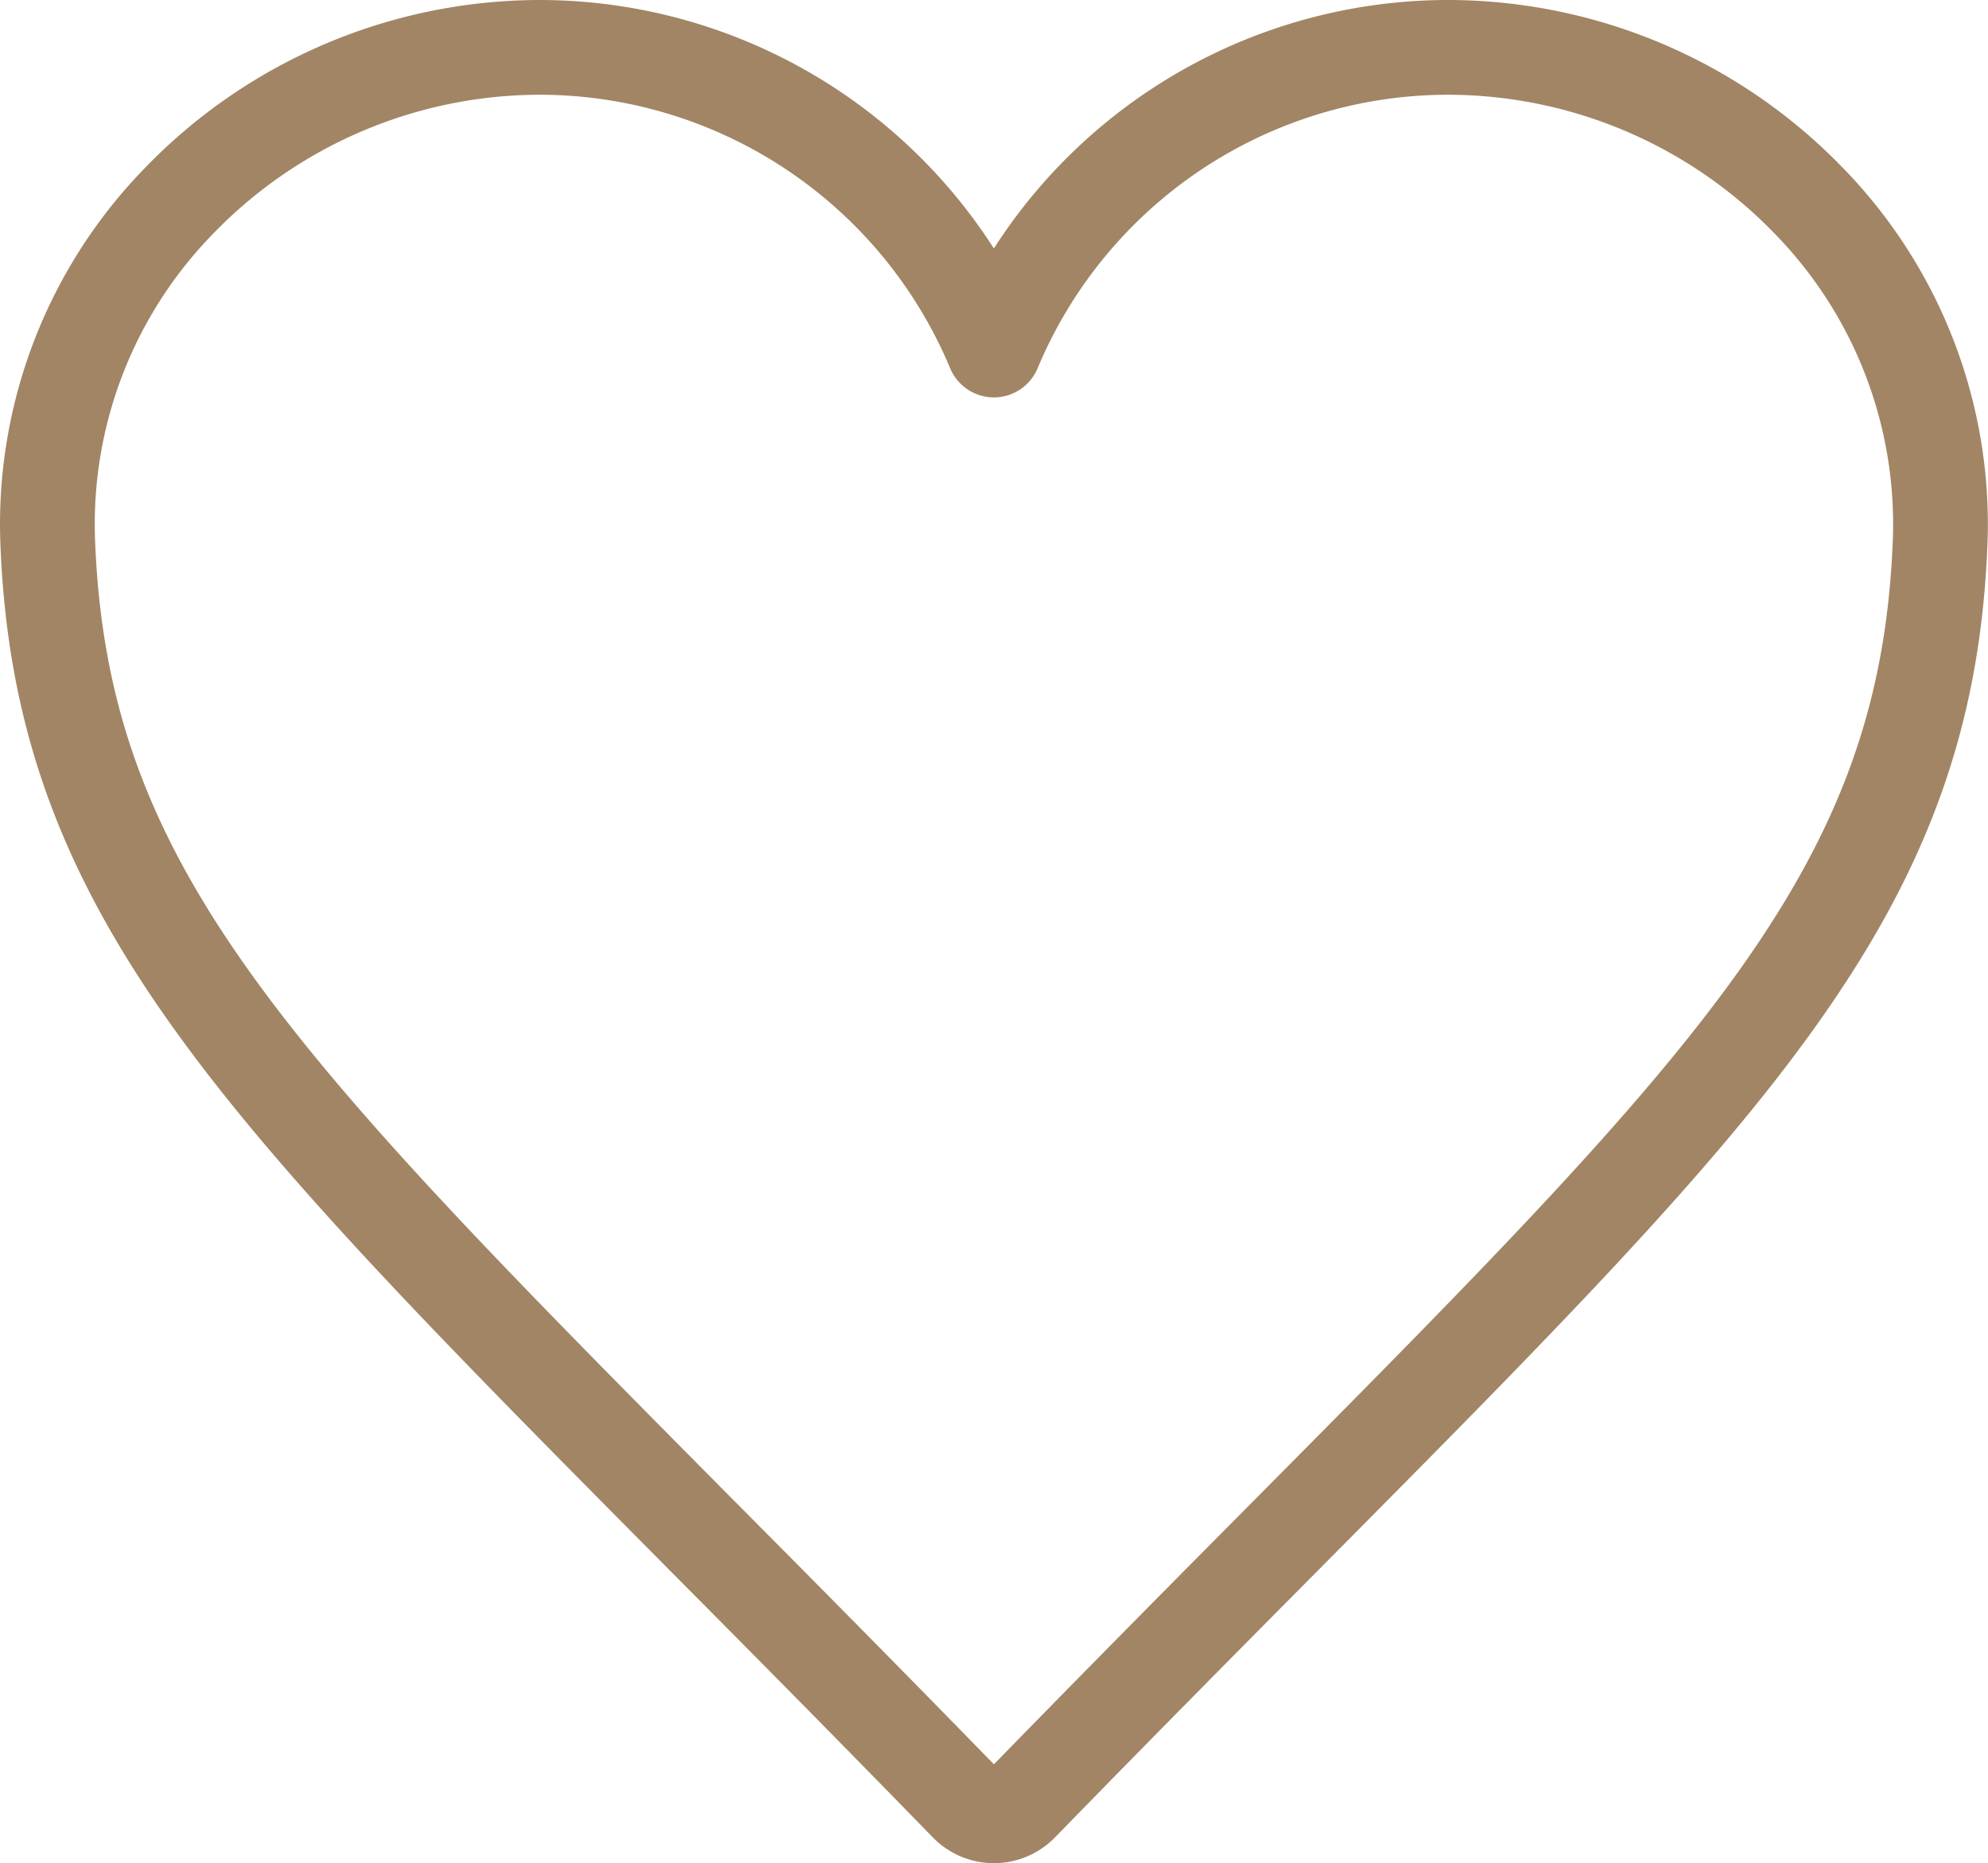 <svg xmlns='http://www.w3.org/2000/svg' width='31.474' height='29.5' viewBox='0 0 31.474 29.5'><g id='Group_279' data-name='Group 279' transform='translate(0.402 0.401)'><g id='Group_273' data-name='Group 273' transform='translate(0.348 0.349)'><path id='Path_285' data-name='Path 285' d='M15.334,28.349a.6.6,0,0,1-.43-.181c-1.535-1.577-2.944-3-4.188-4.251C3.533,16.673.559,13.675.353,8.161A7.329,7.329,0,0,1,2.442,2.769a7.954,7.954,0,0,1,5.7-2.42,7.8,7.8,0,0,1,7.191,4.792A7.8,7.8,0,0,1,22.526.349a7.954,7.954,0,0,1,5.7,2.42,7.329,7.329,0,0,1,2.089,5.392c-.206,5.514-3.179,8.512-10.363,15.755-1.244,1.253-2.652,2.674-4.188,4.251A.6.6,0,0,1,15.334,28.349Z' transform='translate(-0.348 -0.349)' fill='none' stroke='#a18565' stroke-linecap='round' stroke-linejoin='round' stroke-width='1.5'/></g></g></svg>
